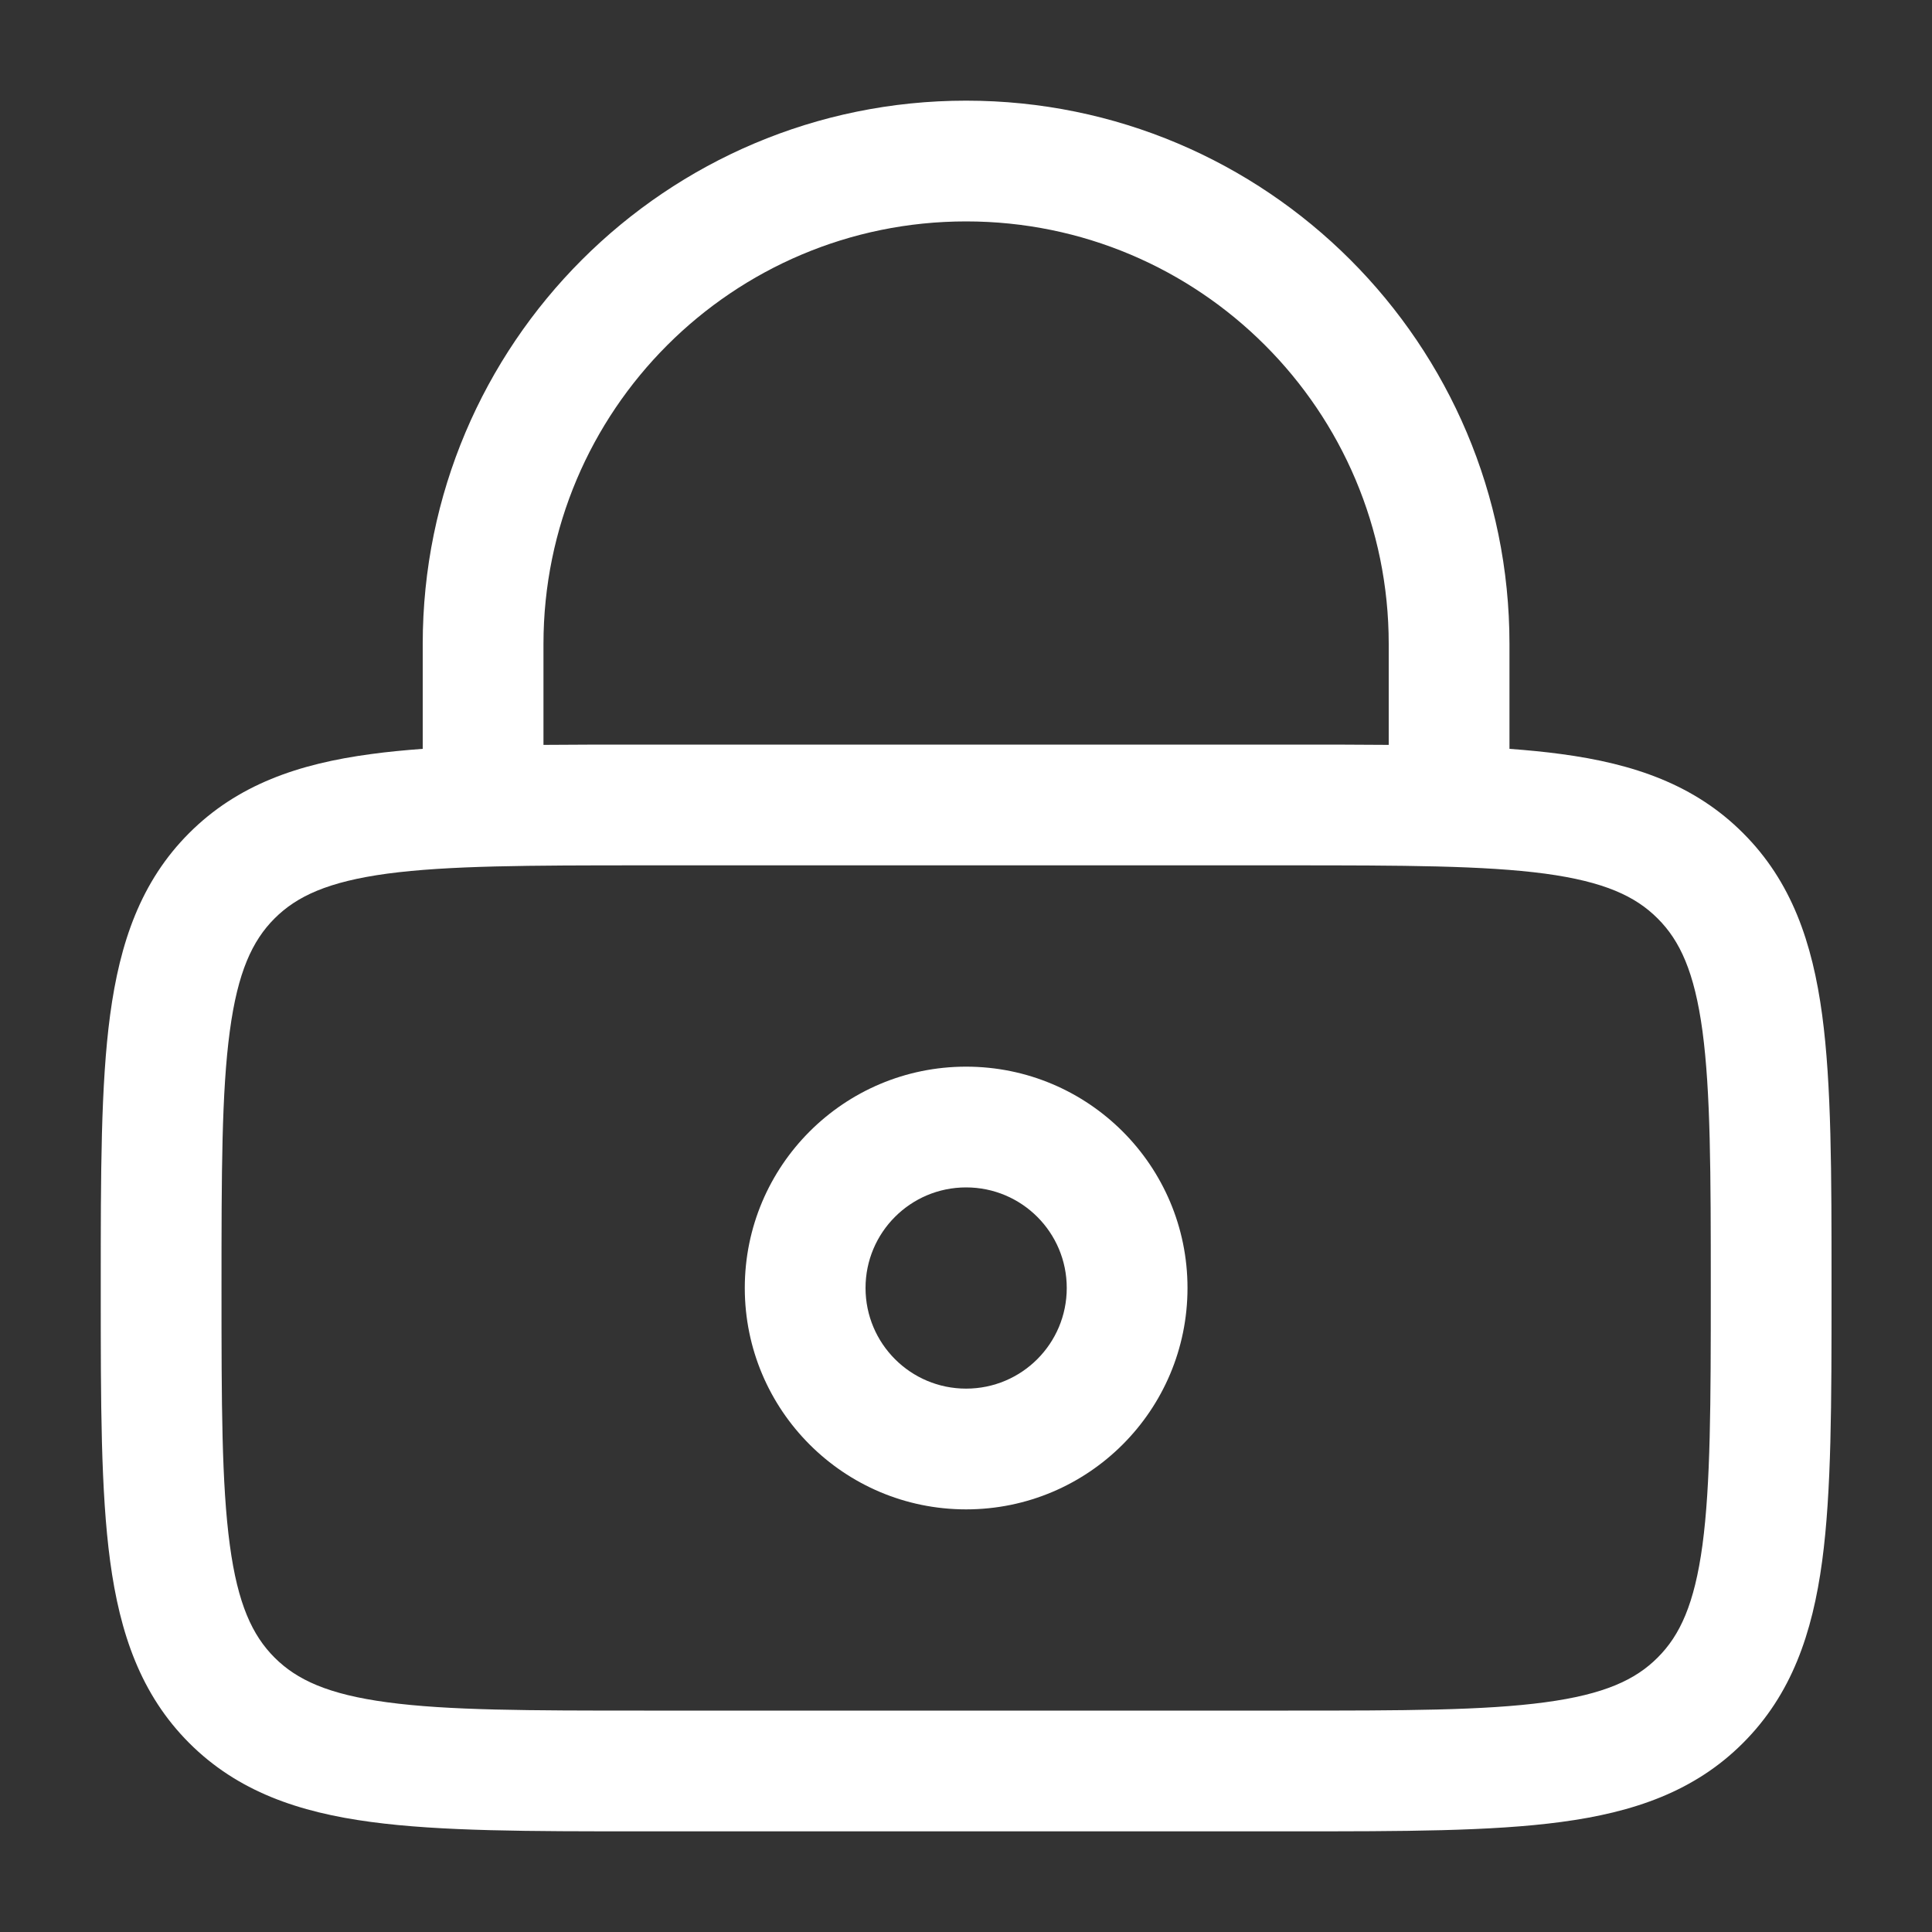 <svg width="20" height="20" viewBox="0 0 20 20" fill="none" xmlns="http://www.w3.org/2000/svg">
<rect x="0" y="0" width="20" height="20" fill="#333333" stroke="none"/>
<path fill-rule="evenodd" clip-rule="evenodd" d="M7.71 13.333C7.71 12.068 8.736 11.042 10.001 11.042C11.267 11.042 12.293 12.068 12.293 13.333C12.293 14.599 11.267 15.625 10.001 15.625C8.736 15.625 7.71 14.599 7.71 13.333ZM10.001 12.292C9.426 12.292 8.96 12.758 8.96 13.333C8.96 13.909 9.426 14.375 10.001 14.375C10.577 14.375 11.043 13.909 11.043 13.333C11.043 12.758 10.577 12.292 10.001 12.292Z" fill="white"/>
<path fill-rule="evenodd" clip-rule="evenodd" d="M4.376 7.752V6.667C4.376 3.56 6.895 1.042 10.001 1.042C13.108 1.042 15.626 3.56 15.626 6.667V7.752C15.815 7.766 15.993 7.783 16.161 7.806C16.911 7.906 17.543 8.122 18.044 8.624C18.546 9.125 18.762 9.757 18.863 10.507C18.96 11.229 18.96 12.148 18.96 13.288V13.379C18.96 14.519 18.96 15.437 18.863 16.16C18.762 16.91 18.546 17.541 18.044 18.043C17.543 18.545 16.911 18.761 16.161 18.861C15.439 18.958 14.52 18.958 13.38 18.958H6.622C5.483 18.958 4.564 18.958 3.842 18.861C3.091 18.761 2.46 18.545 1.958 18.043C1.457 17.541 1.241 16.91 1.14 16.16C1.043 15.437 1.043 14.519 1.043 13.379V13.288C1.043 12.148 1.043 11.229 1.14 10.507C1.241 9.757 1.457 9.125 1.958 8.624C2.46 8.122 3.091 7.906 3.842 7.806C4.009 7.783 4.187 7.766 4.376 7.752ZM5.626 6.667C5.626 4.25 7.585 2.292 10.001 2.292C12.418 2.292 14.376 4.25 14.376 6.667V7.711C14.065 7.708 13.733 7.708 13.38 7.708H6.622C6.269 7.708 5.938 7.708 5.626 7.711V6.667ZM4.008 9.044C3.397 9.127 3.073 9.277 2.842 9.508C2.612 9.738 2.461 10.062 2.379 10.674C2.294 11.303 2.293 12.137 2.293 13.333C2.293 14.53 2.294 15.364 2.379 15.993C2.461 16.605 2.612 16.929 2.842 17.159C3.073 17.39 3.397 17.54 4.008 17.622C4.638 17.707 5.472 17.708 6.668 17.708H13.335C14.531 17.708 15.365 17.707 15.995 17.622C16.606 17.54 16.93 17.39 17.16 17.159C17.391 16.929 17.541 16.605 17.624 15.993C17.708 15.364 17.71 14.53 17.71 13.333C17.71 12.137 17.708 11.303 17.624 10.674C17.541 10.062 17.391 9.738 17.16 9.508C16.93 9.277 16.606 9.127 15.995 9.044C15.365 8.96 14.531 8.958 13.335 8.958H6.668C5.472 8.958 4.638 8.96 4.008 9.044Z" fill="white"/>
</svg>
